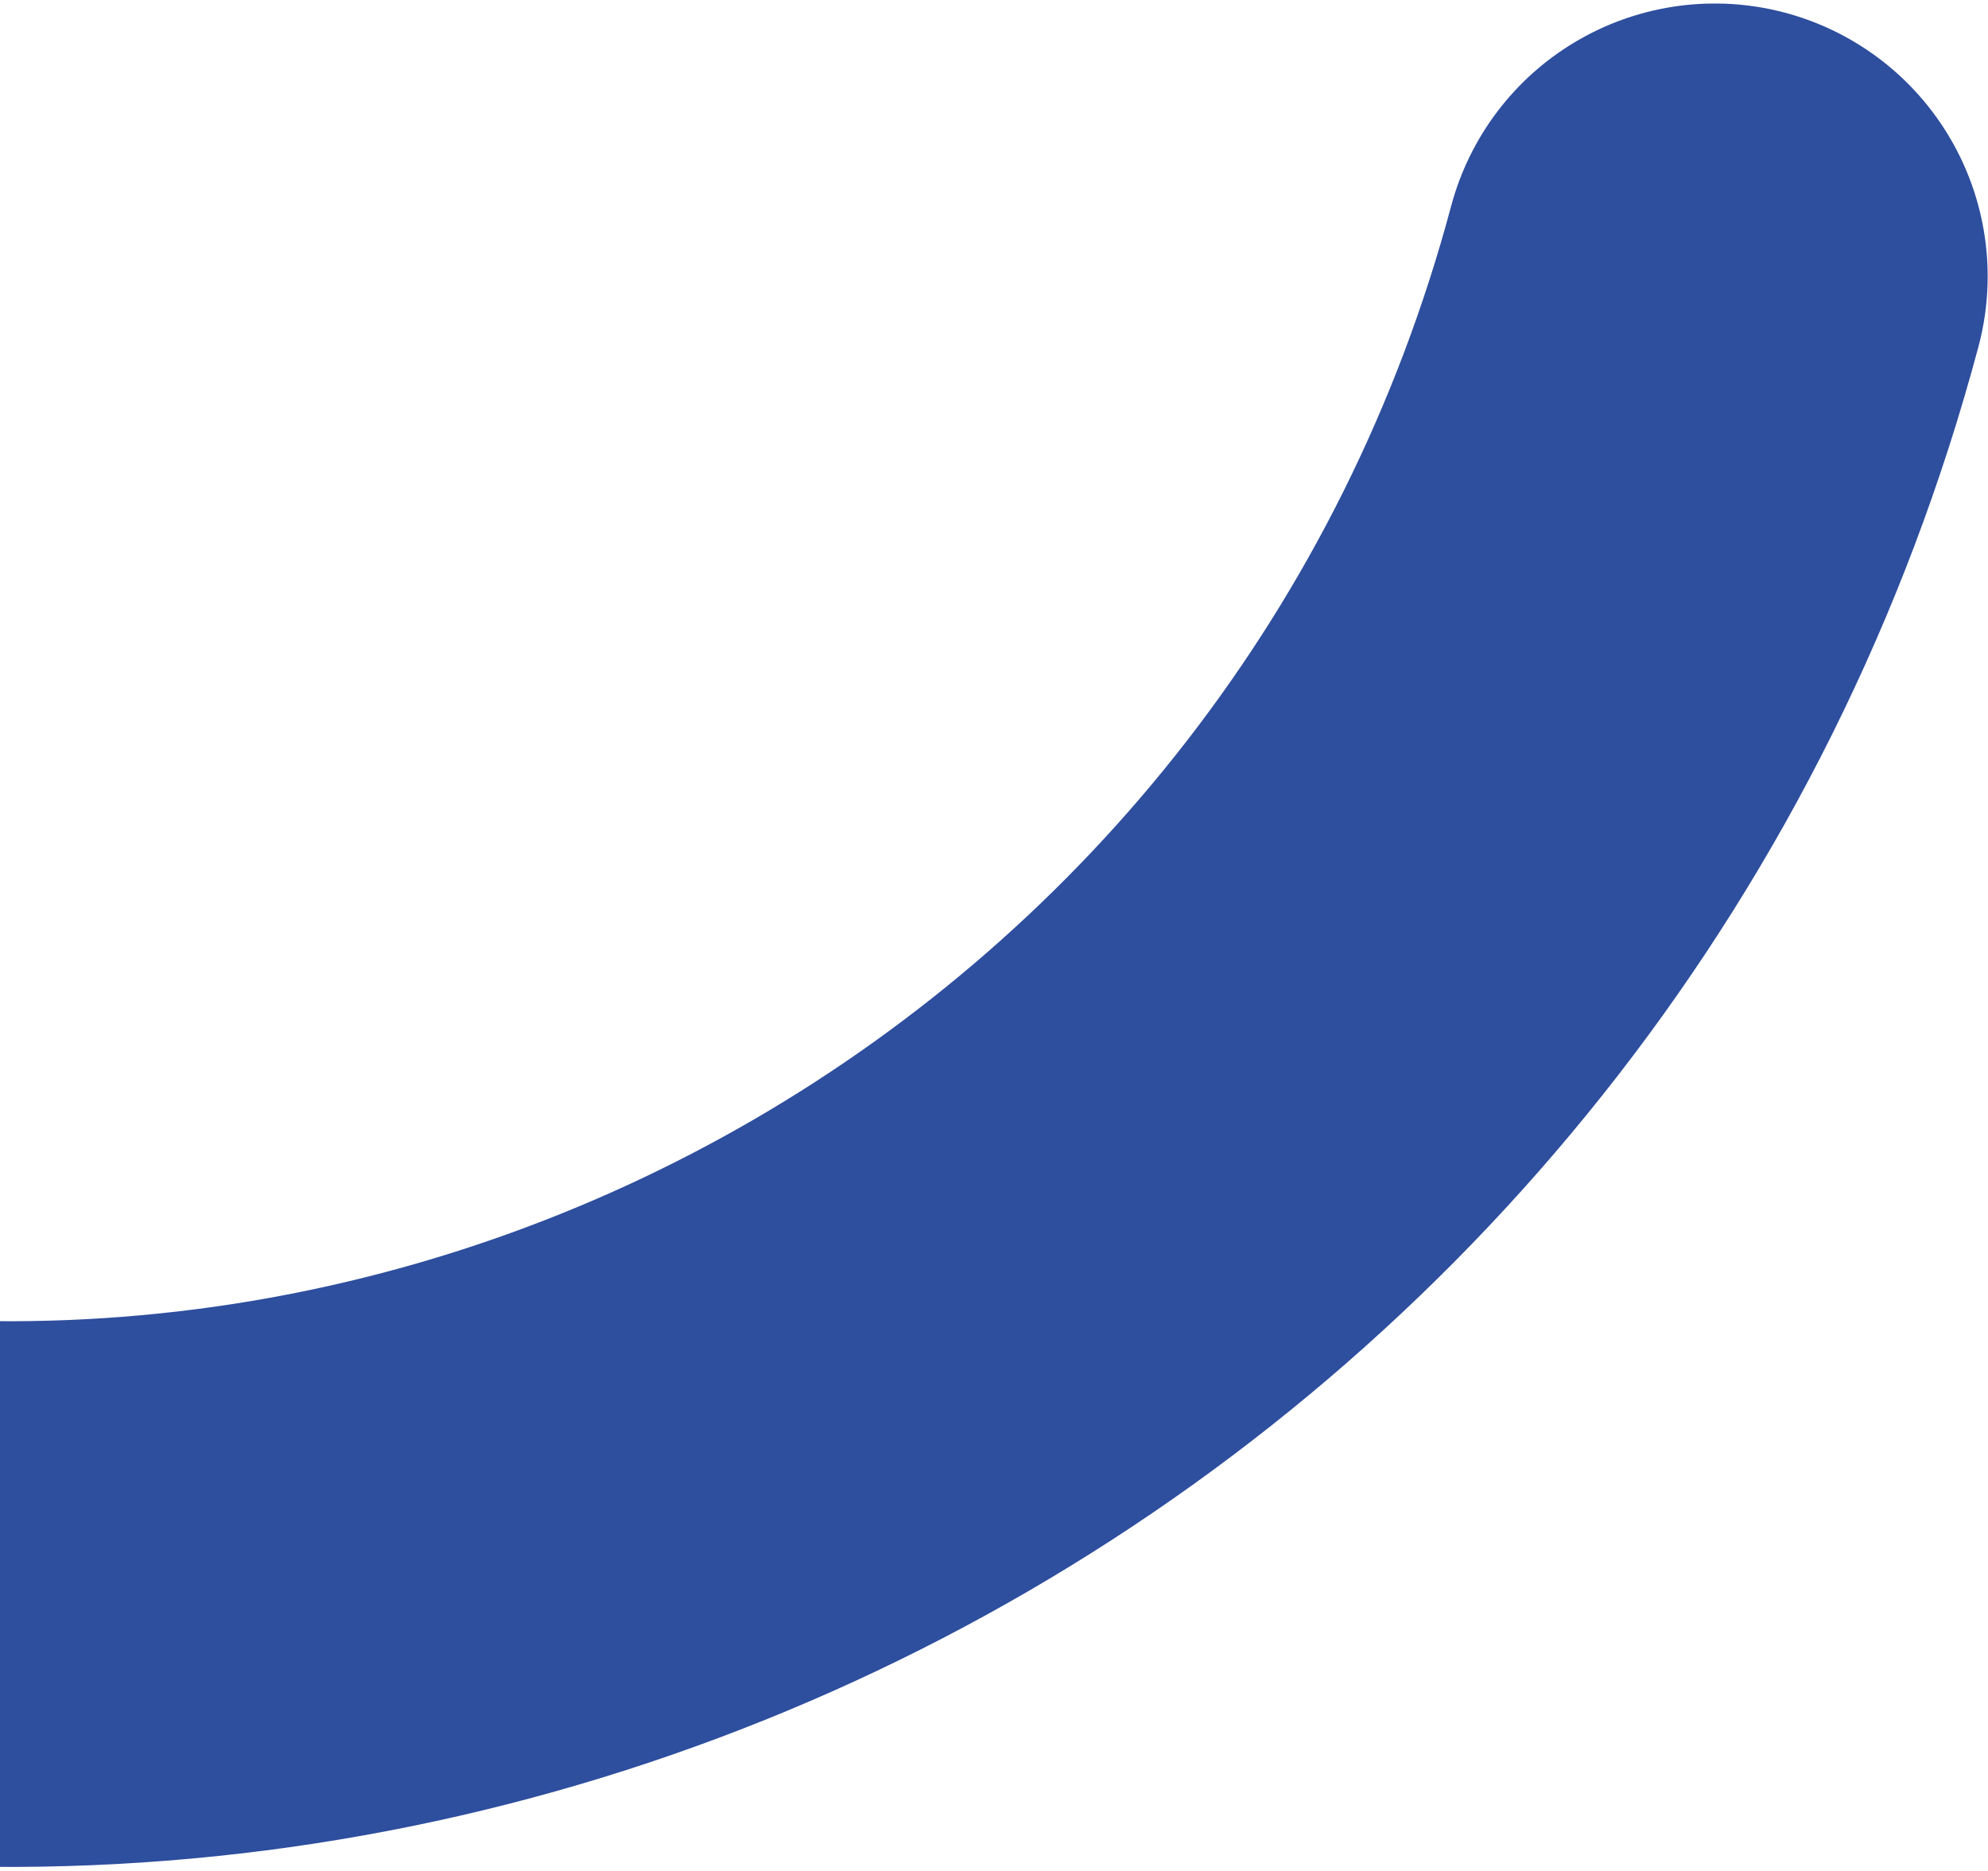 <svg xmlns="http://www.w3.org/2000/svg" width="255" height="240" viewBox="0 0 255 240">
    <path fill="none" fill-rule="evenodd" stroke="#2E4E9E" stroke-linecap="round" stroke-linejoin="round" stroke-width="70" d="M60.072-243.354c-120.765-32.46-244.973 39.742-277.432 161.258-32.46 121.522 39.12 246.35 159.884 278.81C63.29 229.174 187.497 156.972 219.957 35.45"/>
</svg>
